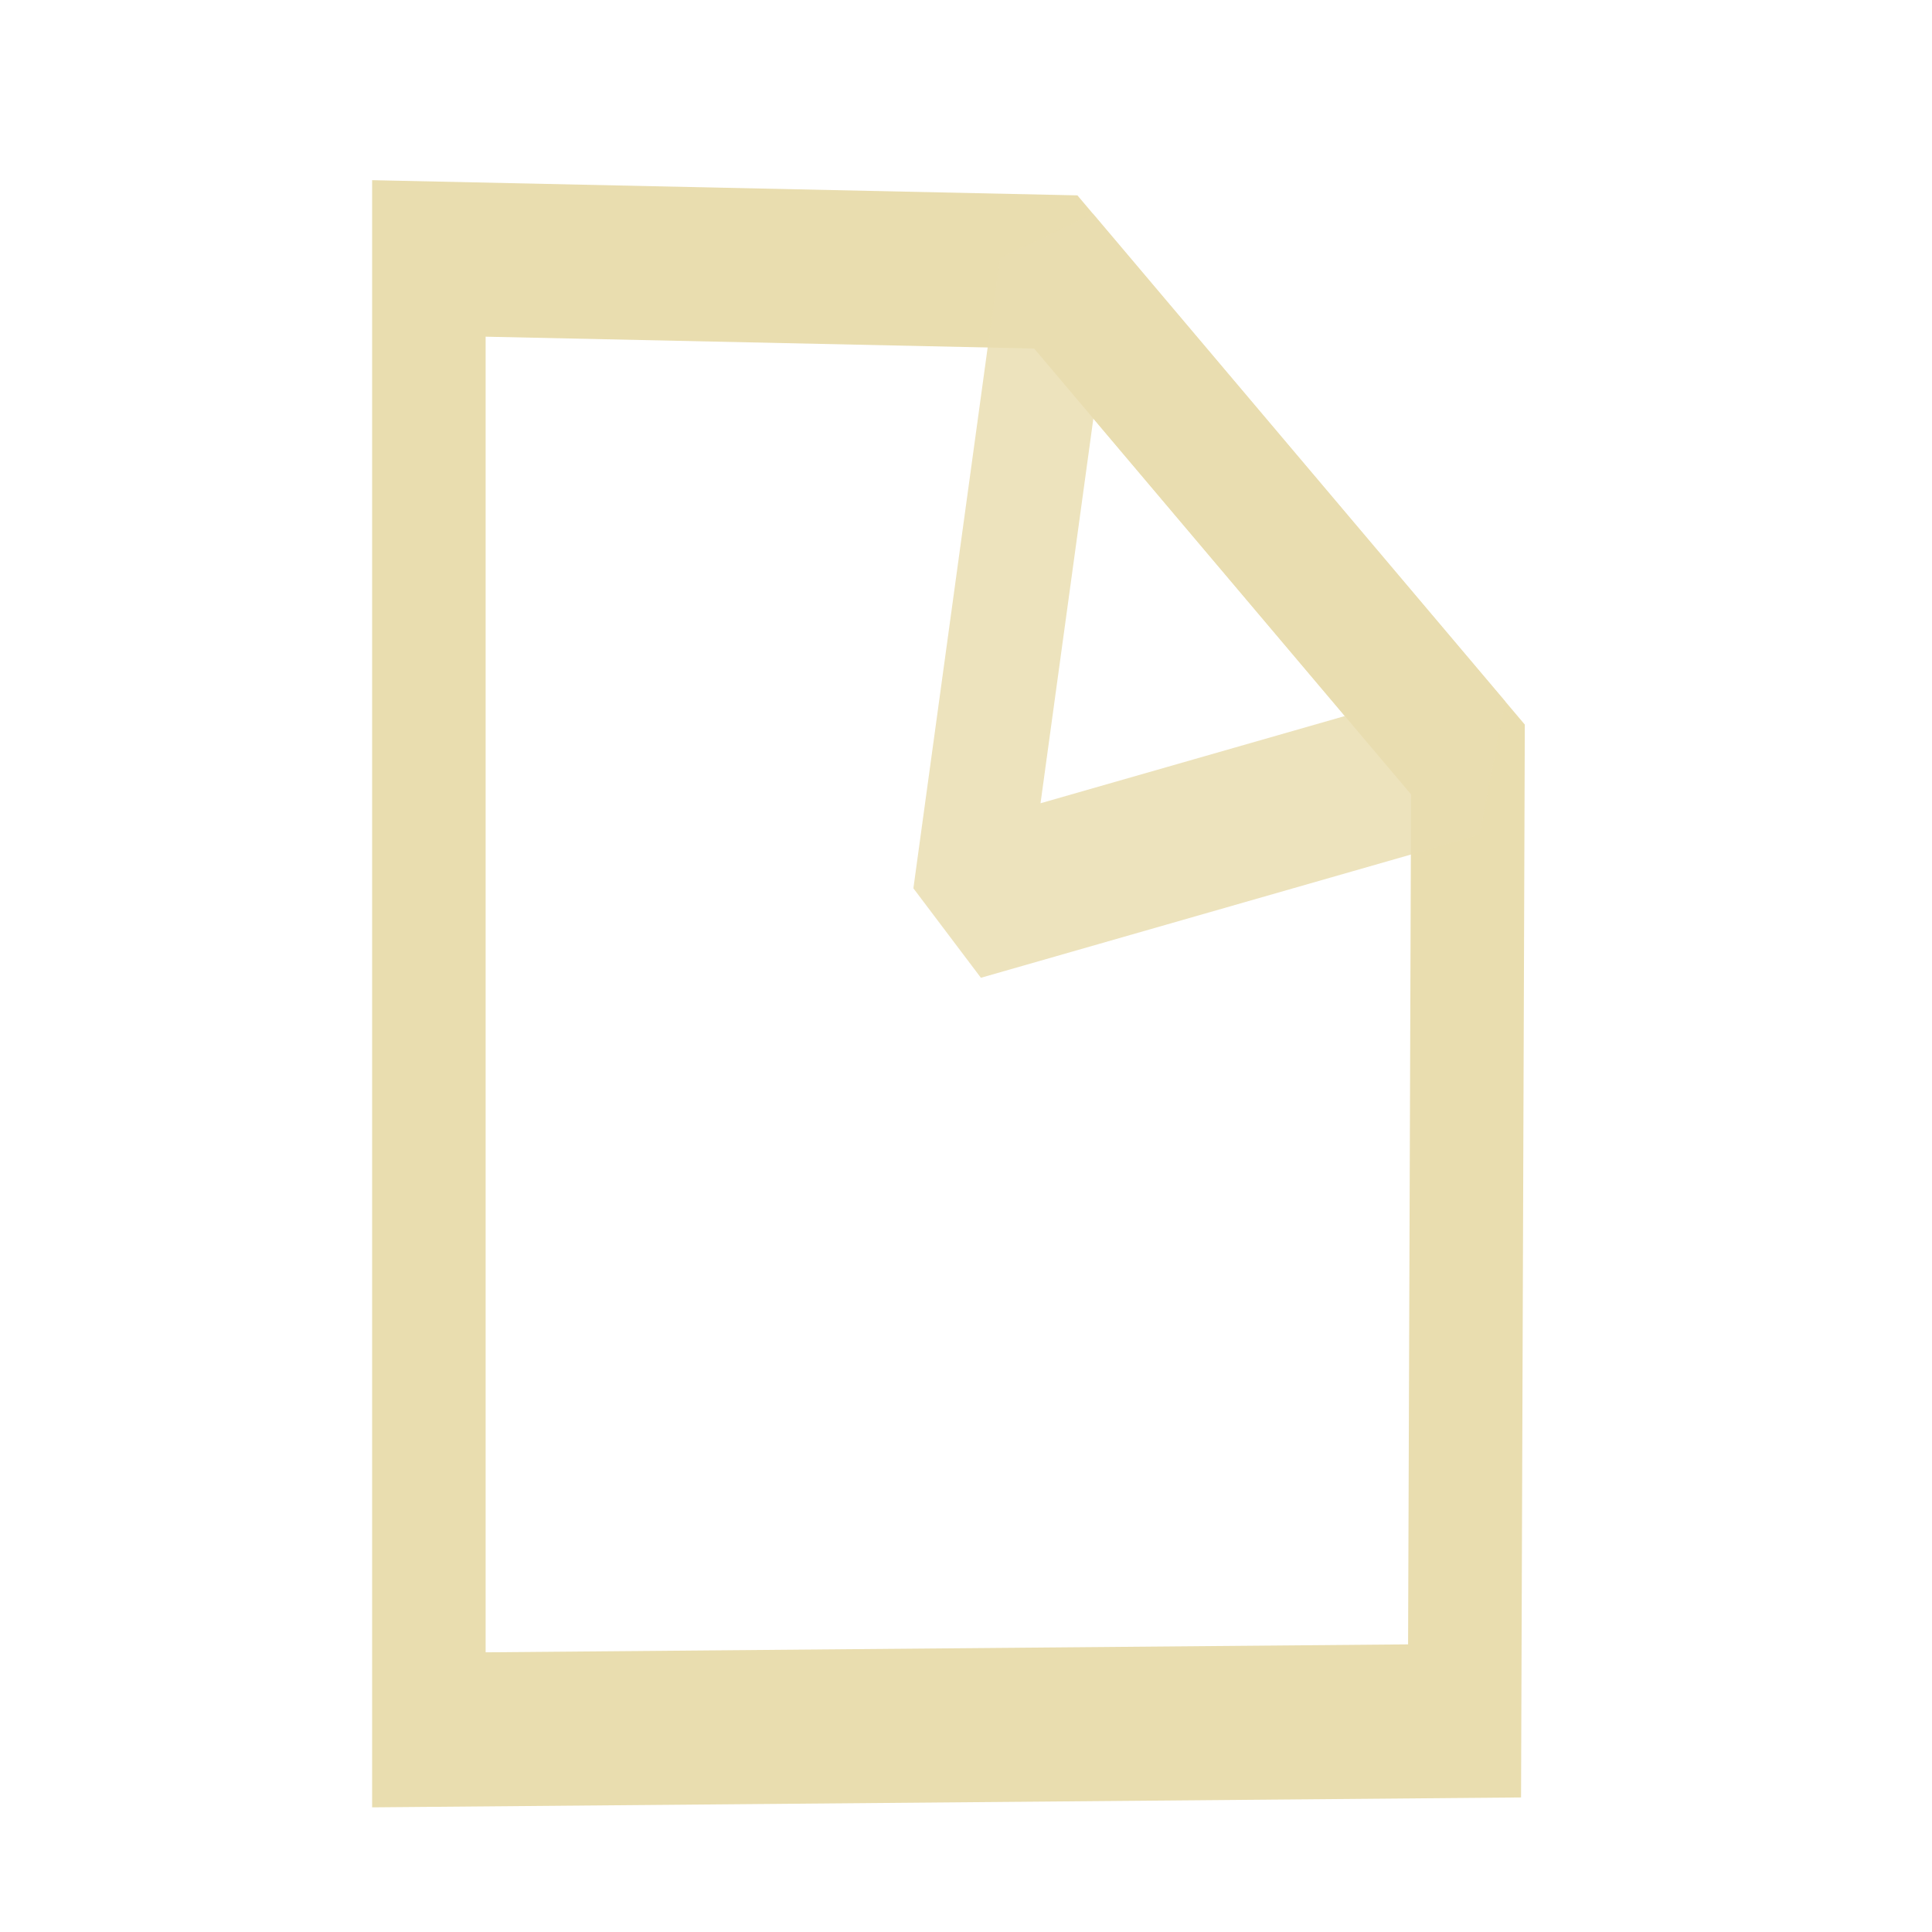 <?xml version="1.0" encoding="UTF-8" standalone="no"?>
<svg
   xmlns:dc="http://purl.org/dc/elements/1.1/"
   xmlns:cc="http://creativecommons.org/ns#"
   xmlns:rdf="http://www.w3.org/1999/02/22-rdf-syntax-ns#"
   xmlns:svg="http://www.w3.org/2000/svg"
   xmlns="http://www.w3.org/2000/svg"
   xmlns:sodipodi="http://sodipodi.sourceforge.net/DTD/sodipodi-0.dtd"
   xmlns:inkscape="http://www.inkscape.org/namespaces/inkscape"
   width="512"
   height="512"
   viewBox="0 0 8.467 8.467"
   version="1.1"
   id="svg8"
   inkscape:version="1.0.1 (3bc2e813f5, 2020-09-07)"
   sodipodi:docname="FileIcon.svg"
   inkscape:export-filename="C:\Users\Chris\Documents\NetBeansProjects\Funds\src\Funds\Images\FileIcon.png"
   inkscape:export-xdpi="113.94925"
   inkscape:export-ydpi="113.94925">
  <defs
     id="defs2" />
  <sodipodi:namedview
     id="base"
     pagecolor="#ffffff"
     bordercolor="#666666"
     borderopacity="1.0"
     inkscape:pageopacity="0.0"
     inkscape:pageshadow="2"
     inkscape:zoom="0.86591266"
     inkscape:cx="157.14856"
     inkscape:cy="249.60583"
     inkscape:document-units="px"
     inkscape:current-layer="layer1"
     inkscape:document-rotation="0"
     showgrid="false"
     units="px"
     inkscape:pagecheckerboard="true"
     showguides="false"
     inkscape:window-width="1366"
     inkscape:window-height="705"
     inkscape:window-x="-8"
     inkscape:window-y="-8"
     inkscape:window-maximized="1" />
  <g
     inkscape:label="Layer 1"
     inkscape:groupmode="layer"
     id="layer1">
    <g
       id="g11"
       transform="matrix(0.641,0,0,0.87,1.461,0.668)">
      <path
         style="fill:none;stroke:#e9ddaf;stroke-width:0.776;stroke-linecap:butt;stroke-linejoin:miter;stroke-miterlimit:4;stroke-dasharray:none;stroke-opacity:1"
         d="M 0.653,7.946 7.734,7.901 7.757,3.058 4.939,0.602 0.653,0.534 Z"
         id="path833" />
      <path
         style="opacity:0.832;mix-blend-mode:darken;fill:none;stroke:#e9ddaf;stroke-width:0.776;stroke-linecap:butt;stroke-linejoin:bevel;stroke-miterlimit:4;stroke-dasharray:none;stroke-opacity:1"
         d="M 4.939,0.602 4.347,3.778 7.757,3.058 Z"
         id="path835" />
    </g>
  </g>
</svg>
